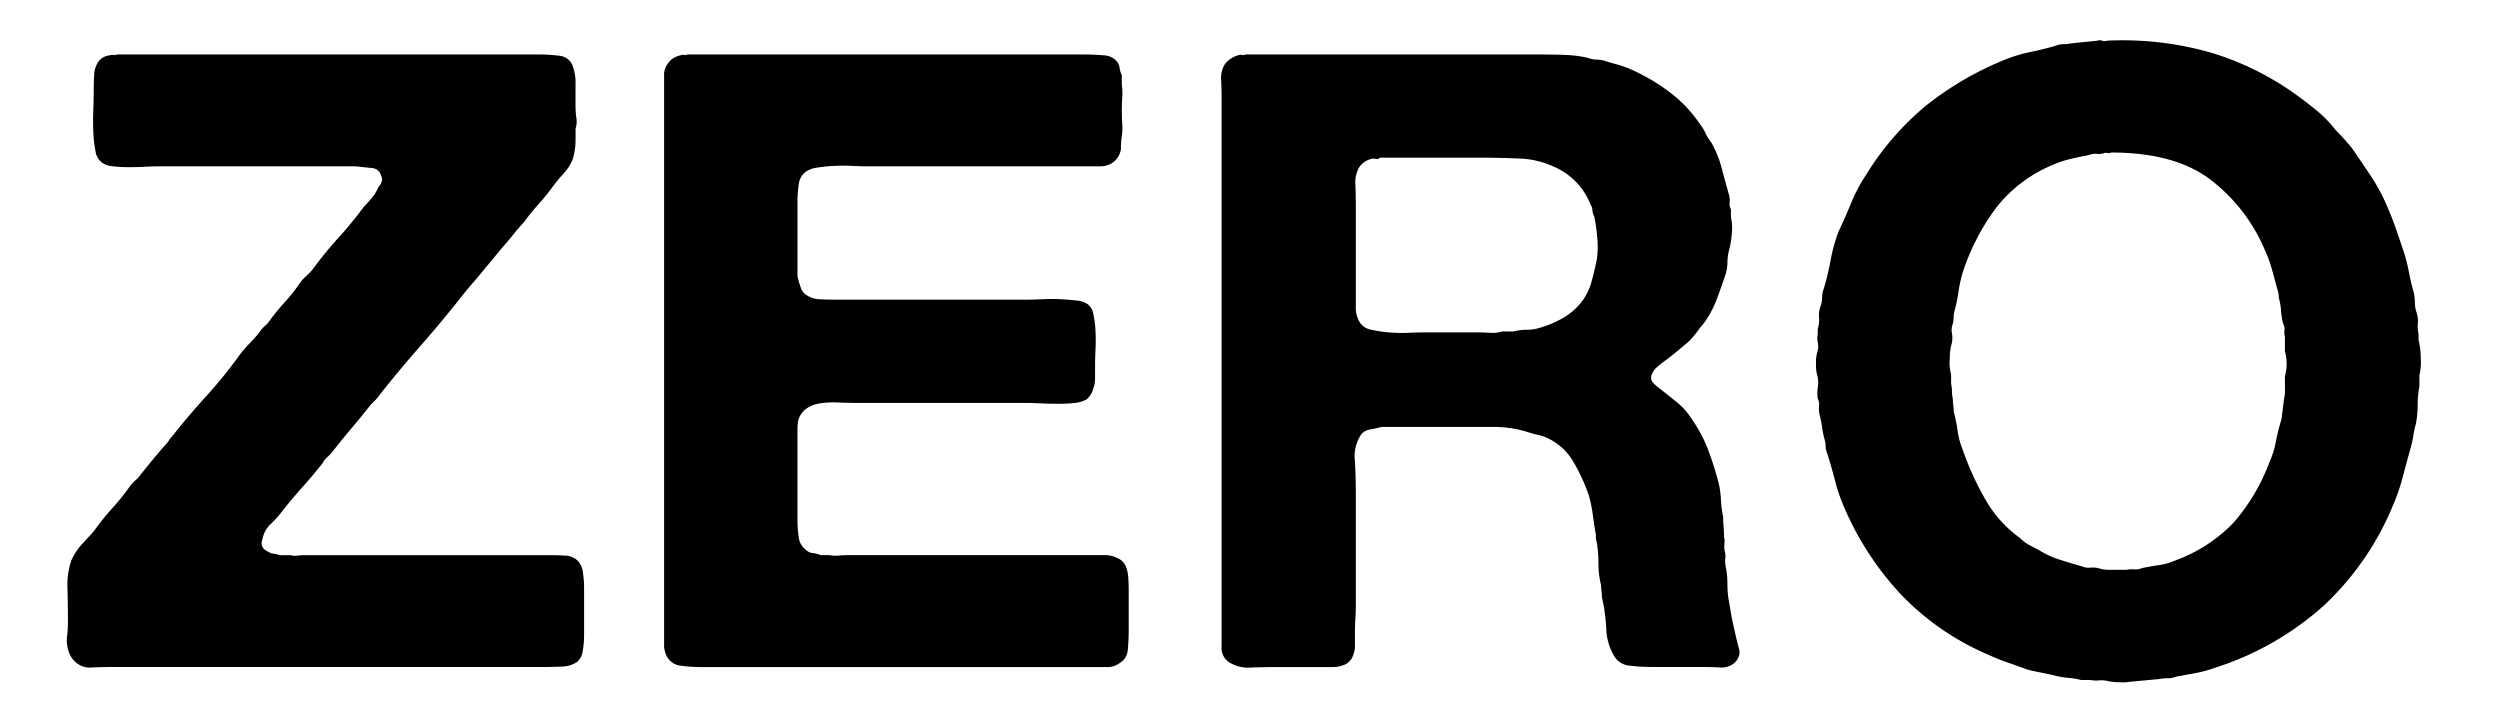<svg xmlns="http://www.w3.org/2000/svg" width="190" height="55" viewBox="0 0 190 55">
  <defs>
    <style>
      .cls-1 {
        fill-rule: evenodd;
      }
    </style>
  </defs>
  <path id="ZERO" class="cls-1" d="M8.627,4.173a0.374,0.374,0,0,0-.262.033,1.179,1.179,0,0,0-.915.523,1.924,1.924,0,0,0-.294.981C7.134,6.1,7.124,6.494,7.124,6.887s-0.011.872-.033,1.438-0.022,1.123,0,1.667a9.331,9.331,0,0,0,.163,1.471,1.355,1.355,0,0,0,.523.915,1.7,1.7,0,0,0,.817.262,10,10,0,0,0,1.177.065q0.621,0,1.275-.033t1.112-.033H27q0.653,0.066,1.242.131a0.752,0.752,0,0,1,.719.588,0.562,0.562,0,0,1,.033.49,1.131,1.131,0,0,1-.229.36,3.371,3.371,0,0,1-.49.817,9.211,9.211,0,0,1-.621.687,29.273,29.273,0,0,1-1.929,2.354A29.218,29.218,0,0,0,23.8,20.421a3.213,3.213,0,0,1-.458.49,4.327,4.327,0,0,0-.523.556,12.854,12.854,0,0,1-1.177,1.5,17.107,17.107,0,0,0-1.177,1.438,1.688,1.688,0,0,1-.327.36,1.682,1.682,0,0,0-.327.36,8.765,8.765,0,0,1-.817.948,8.877,8.877,0,0,0-.817.948,34.859,34.859,0,0,1-2.517,3.106q-1.341,1.471-2.583,3.04a1.538,1.538,0,0,0-.229.294,1.511,1.511,0,0,1-.229.294q-0.524.588-.981,1.144t-0.981,1.21a1.99,1.99,0,0,1-.36.392,2.852,2.852,0,0,0-.425.458,17.764,17.764,0,0,1-1.34,1.667A17.877,17.877,0,0,0,7.189,40.3q-0.458.524-.948,1.046a4.561,4.561,0,0,0-.817,1.242,5.877,5.877,0,0,0-.294,2.223q0.032,1.373.033,2.485A8.548,8.548,0,0,1,5.1,48.341a2.418,2.418,0,0,0,.065.981,1.826,1.826,0,0,0,.719,1.111,1.565,1.565,0,0,0,1.112.294q0.719-.032,1.373-0.033H41.189q0.785,0,1.5-.033a2.145,2.145,0,0,0,1.177-.36,1.319,1.319,0,0,0,.425-0.85,7.145,7.145,0,0,0,.1-1.177V44.744a7.99,7.99,0,0,0-.1-1.308,1.456,1.456,0,0,0-.49-0.915,1.485,1.485,0,0,0-.85-0.294q-0.524-.032-1.177-0.033H23.143a5.14,5.14,0,0,0-.556.033,1.144,1.144,0,0,1-.49-0.033h-0.85a2.089,2.089,0,0,0-.588-0.131,2.515,2.515,0,0,1-.588-0.327,0.64,0.64,0,0,1-.131-0.719,2.066,2.066,0,0,1,.621-1.177,7.4,7.4,0,0,0,.883-0.981q0.719-.915,1.536-1.831T24.516,35.2a1.449,1.449,0,0,1,.36-0.458,2.858,2.858,0,0,0,.425-0.458q0.719-.915,1.439-1.765t1.438-1.765l0.327-.327a2.635,2.635,0,0,0,.327-0.392q1.5-1.9,3.106-3.727t3.106-3.727q0.457-.589.948-1.144t0.948-1.144a2.4,2.4,0,0,0,.229-0.262,2.475,2.475,0,0,1,.229-0.262q0.457-.588.915-1.111t0.915-1.112q0.13-.13.294-0.327c0.108-.131.206-0.239,0.294-0.327a17.017,17.017,0,0,1,1.112-1.373,16.883,16.883,0,0,0,1.111-1.373,12.169,12.169,0,0,1,.817-0.981,3.552,3.552,0,0,0,.687-1.112,5.239,5.239,0,0,0,.2-1.5V9.764A1.636,1.636,0,0,0,43.8,8.946,7.119,7.119,0,0,1,43.739,8V6.429a3.666,3.666,0,0,0-.2-1.373,1.172,1.172,0,0,0-1.014-.817,13.545,13.545,0,0,0-1.733-.1H8.889A0.364,0.364,0,0,1,8.627,4.173Zm43.35,0a0.374,0.374,0,0,0-.262.033,1.517,1.517,0,0,0-.981.654,1.43,1.43,0,0,0-.262.915V48.962a1.79,1.79,0,0,0,.262,1.013,1.349,1.349,0,0,0,1.013.621,11.463,11.463,0,0,0,1.6.1H84.114a1.527,1.527,0,0,0,1.013-.327,1.263,1.263,0,0,0,.589-1.013q0.064-.687.065-1.471V44.875q0-.523-0.033-0.981a2.665,2.665,0,0,0-.163-0.785,1.178,1.178,0,0,0-.719-0.719,1.946,1.946,0,0,0-.883-0.2H64.466c-0.219,0-.458.011-0.719,0.033a2.537,2.537,0,0,1-.719-0.033H62.374a2.437,2.437,0,0,0-.621-0.163,0.794,0.794,0,0,1-.49-0.229,1.368,1.368,0,0,1-.556-0.948,9.071,9.071,0,0,1-.1-1.406V32.615a3.473,3.473,0,0,1,.065-0.686,1.671,1.671,0,0,1,.621-0.883,2.491,2.491,0,0,1,1.046-.392,6.676,6.676,0,0,1,1.34-.065q0.719,0.034,1.5.033h12.75c0.3,0,.686.011,1.144,0.033s0.915,0.033,1.373.033a10.639,10.639,0,0,0,1.242-.065,2.225,2.225,0,0,0,.883-0.262,1.571,1.571,0,0,0,.523-0.85,2.118,2.118,0,0,0,.131-0.785V27.81q0-.522.033-1.242t0-1.406a7.645,7.645,0,0,0-.163-1.275,1.156,1.156,0,0,0-.458-0.785,1.721,1.721,0,0,0-.817-0.262q-0.556-.064-1.21-0.1t-1.34,0c-0.458.023-.84,0.033-1.144,0.033H63.354c-0.392,0-.763-0.01-1.111-0.033a1.814,1.814,0,0,1-.915-0.294,1.042,1.042,0,0,1-.458-0.556,8.683,8.683,0,0,1-.261-0.883V15.387a9.082,9.082,0,0,1,.1-1.406,1.372,1.372,0,0,1,.556-0.948,2,2,0,0,1,.85-0.294,11.092,11.092,0,0,1,1.275-.131q0.687-.032,1.373,0c0.458,0.022.86,0.033,1.21,0.033H83.558a1.728,1.728,0,0,0,.981-0.262,1.567,1.567,0,0,0,.654-1.046,5.388,5.388,0,0,1,.065-0.981A4.624,4.624,0,0,0,85.291,9.4c-0.022-.327-0.033-0.664-0.033-1.013,0-.3.01-0.631,0.033-0.981a4.894,4.894,0,0,0-.033-0.981V5.71a1.583,1.583,0,0,1-.163-0.523,1.062,1.062,0,0,0-.163-0.458,1.364,1.364,0,0,0-1.046-.523q-0.72-.064-1.5-0.065H52.239A0.364,0.364,0,0,1,51.977,4.173Zm79.9,43.971c-0.088-.392-0.174-0.785-0.261-1.177l-0.2-1.177a6.917,6.917,0,0,1-.131-1.373,7.009,7.009,0,0,0-.131-1.373,1.829,1.829,0,0,1-.033-0.588,1.425,1.425,0,0,0-.032-0.523,1.972,1.972,0,0,1-.033-0.621,1.6,1.6,0,0,0-.033-0.556q0-.392-0.032-0.752c-0.023-.239-0.033-0.49-0.033-0.752a7.364,7.364,0,0,1-.164-1.242,7.483,7.483,0,0,0-.163-1.242,24.863,24.863,0,0,0-.85-2.681,10.737,10.737,0,0,0-1.242-2.288,5.108,5.108,0,0,0-1.112-1.242l-1.308-1.046a3.1,3.1,0,0,1-.457-0.392,0.59,0.59,0,0,1-.131-0.654,1.446,1.446,0,0,1,.392-0.556c0.174-.152.349-0.294,0.523-0.425q0.457-.326.85-0.654l0.785-.654a3.231,3.231,0,0,0,.49-0.458q0.23-.26.425-0.523a4.5,4.5,0,0,1,.327-0.425,4.559,4.559,0,0,0,.327-0.425,8,8,0,0,0,.85-1.667q0.327-.883.654-1.863a3.209,3.209,0,0,0,.131-0.883,3.911,3.911,0,0,1,.131-0.948,6.781,6.781,0,0,0,.2-1.21,3.945,3.945,0,0,0-.066-1.275V15.91a0.891,0.891,0,0,1-.1-0.523,1.446,1.446,0,0,0-.032-0.523q-0.328-1.177-.589-2.158a7.956,7.956,0,0,0-.785-1.9,3.251,3.251,0,0,1-.425-0.687,3.3,3.3,0,0,0-.425-0.687,10.027,10.027,0,0,0-2.288-2.419A14.8,14.8,0,0,0,123.9,5.252a7.86,7.86,0,0,0-.915-0.327l-0.915-.262a1.847,1.847,0,0,0-.687-0.131A1.82,1.82,0,0,1,120.7,4.4a9.487,9.487,0,0,0-1.8-.229Q117.95,4.141,116.9,4.14H94.673a0.44,0.44,0,0,1-.294.033,0.451,0.451,0,0,0-.294.033,1.926,1.926,0,0,0-.981.654A1.946,1.946,0,0,0,92.81,6.1q0.032,0.785.033,1.5V49.093a1.311,1.311,0,0,0,.523,1.21,2.713,2.713,0,0,0,1.765.425q1.177-.032,2.223-0.033h3.923a2.106,2.106,0,0,0,.785-0.131,1.177,1.177,0,0,0,.784-0.785,2.013,2.013,0,0,0,.131-0.752V48.079c0-.348.01-0.708,0.033-1.079s0.033-.729.033-1.079V37.552q0-1.111-.066-2.485a2.978,2.978,0,0,1,.458-2.027,1.032,1.032,0,0,1,.654-0.392q0.391-.064.915-0.2h8.4a8.571,8.571,0,0,1,2.713.392,5.786,5.786,0,0,0,.72.2,3.851,3.851,0,0,1,.654.2A4.459,4.459,0,0,1,119.519,35a13.913,13.913,0,0,1,1.243,2.681,10.927,10.927,0,0,1,.294,1.471q0.1,0.752.229,1.471a1.972,1.972,0,0,0,.065.588,9.012,9.012,0,0,1,.131,1.6,6.843,6.843,0,0,0,.2,1.667,2.846,2.846,0,0,0,.033.425,3.608,3.608,0,0,1,.033.49,13.507,13.507,0,0,1,.327,2.354,4.349,4.349,0,0,0,.588,2.092,1.52,1.52,0,0,0,1.177.752,14.952,14.952,0,0,0,1.831.1h3.6q0.719,0,1.406.033a1.508,1.508,0,0,0,1.078-.294,1.148,1.148,0,0,0,.36-0.458,0.914,0.914,0,0,0,.033-0.719Q132.007,48.733,131.877,48.144ZM120.958,21.4a4.46,4.46,0,0,1-.588,1.308,4.8,4.8,0,0,1-1.439,1.373,8.041,8.041,0,0,1-1.962.85,3.406,3.406,0,0,1-.948.131,4.178,4.178,0,0,0-1.013.131h-0.85a2.389,2.389,0,0,1-.915.1q-0.525-.032-0.981-0.033H108.4q-0.588,0-1.373.033a11.193,11.193,0,0,1-1.5-.033,10.166,10.166,0,0,1-1.308-.2,1.306,1.306,0,0,1-.85-0.523,2.1,2.1,0,0,1-.326-1.242v-7.65c0-.523-0.012-1.056-0.033-1.6a2.3,2.3,0,0,1,.294-1.34,1.567,1.567,0,0,1,1.046-.654,1.1,1.1,0,0,1,.262.033,0.268,0.268,0,0,0,.261-0.1h7.585q1.569,0,3.008.065a6.666,6.666,0,0,1,2.55.588,5.165,5.165,0,0,1,2.877,2.942,0.711,0.711,0,0,1,.13.392,1.041,1.041,0,0,0,.131.458A11.367,11.367,0,0,1,121.383,18a6.633,6.633,0,0,1-.033,1.765Q121.155,20.684,120.958,21.4Zm62.834,3.923a2.745,2.745,0,0,1-.033-0.752,2.059,2.059,0,0,0-.1-0.817,2.542,2.542,0,0,1-.131-0.817,3.22,3.22,0,0,0-.131-0.883c-0.13-.479-0.24-0.948-0.326-1.406s-0.2-.9-0.327-1.34q-0.329-.981-0.622-1.831t-0.686-1.765a13.969,13.969,0,0,0-1.242-2.321q-0.721-1.079-1.439-2.125-0.263-.326-0.588-0.687t-0.654-.687a9.034,9.034,0,0,0-1.5-1.537q-0.916-.751-1.765-1.34a21.97,21.97,0,0,0-6.081-2.975,24.42,24.42,0,0,0-8.043-.948,0.5,0.5,0,0,1-.359,0,0.511,0.511,0,0,0-.36,0l-1.961.2a3.153,3.153,0,0,1-.621.065,1.681,1.681,0,0,0-.622.131q-0.917.262-1.863,0.458a11.5,11.5,0,0,0-1.8.523,24.256,24.256,0,0,0-6.212,3.6,21.253,21.253,0,0,0-4.511,5.231,11.927,11.927,0,0,0-1.112,2.092q-0.458,1.113-.981,2.223a12.394,12.394,0,0,0-.588,2.125,21.5,21.5,0,0,1-.523,2.19,1.821,1.821,0,0,0-.131.687,1.833,1.833,0,0,1-.131.687,2.041,2.041,0,0,0-.1.817,2.5,2.5,0,0,1-.1.883v0.392a1.477,1.477,0,0,0,0,.621,1.51,1.51,0,0,1,0,.621,2.9,2.9,0,0,0-.131,1.014,2.891,2.891,0,0,0,.131,1.014,2.6,2.6,0,0,1,0,.817,2.546,2.546,0,0,0,0,.817,0.976,0.976,0,0,1,.1.556,2,2,0,0,0,.033.621,9.359,9.359,0,0,1,.2,1.014,6.433,6.433,0,0,0,.2.948,2.064,2.064,0,0,1,.066.49,1.545,1.545,0,0,0,.13.556q0.327,1.047.589,2.06a13.226,13.226,0,0,0,.654,1.929,22.853,22.853,0,0,0,4.413,6.767,20.06,20.06,0,0,0,6.637,4.544q0.719,0.328,1.471.588t1.471,0.523q0.522,0.13,1.046.229t1.046,0.229a5.868,5.868,0,0,0,.981.163,5.66,5.66,0,0,1,.981.163h0.719a2.051,2.051,0,0,0,.621.033,1.989,1.989,0,0,1,.621.033,4.123,4.123,0,0,0,.85.1,3.651,3.651,0,0,0,.916-0.033l2.158-.2a3.457,3.457,0,0,1,.686-0.065,1.848,1.848,0,0,0,.687-0.131l1.438-.262a9.019,9.019,0,0,0,1.439-.392,22.675,22.675,0,0,0,8.238-4.675,21.7,21.7,0,0,0,5.3-7.617,14.808,14.808,0,0,0,.752-2.158q0.294-1.111.621-2.289a6.761,6.761,0,0,0,.2-0.915,6.686,6.686,0,0,1,.2-0.915,8.125,8.125,0,0,0,.13-1.438,6.932,6.932,0,0,1,.131-1.373v-0.85a4.282,4.282,0,0,0,.1-1.34,5.367,5.367,0,0,0-.163-1.34V25.325Zm-10.135,3.792v0.621a2.31,2.31,0,0,1-.065.556l-0.2,1.569a15.817,15.817,0,0,0-.425,1.7,6.991,6.991,0,0,1-.491,1.569,14.9,14.9,0,0,1-2.713,4.577,11.6,11.6,0,0,1-4.414,2.877,4.783,4.783,0,0,1-1.242.36c-0.436.065-.873,0.142-1.308,0.229a1.18,1.18,0,0,1-.588.1,1.879,1.879,0,0,0-.589.033h-1.373a2.445,2.445,0,0,1-.784-0.131,2.058,2.058,0,0,0-.622-0.033,1.265,1.265,0,0,1-.621-0.1q-0.916-.261-1.732-0.523a6.519,6.519,0,0,1-1.537-.719c-0.261-.131-0.513-0.262-0.752-0.392a2.972,2.972,0,0,1-.686-0.523,9.1,9.1,0,0,1-2.616-2.91,21.7,21.7,0,0,1-1.765-3.89,5.77,5.77,0,0,1-.36-1.373,11.162,11.162,0,0,0-.294-1.439,3.453,3.453,0,0,0-.033-0.49,3.44,3.44,0,0,1-.032-0.49,2.261,2.261,0,0,1-.066-0.556,2.316,2.316,0,0,0-.065-0.556V28.464a3.348,3.348,0,0,1-.1-1.21,4.1,4.1,0,0,1,.163-1.21,2.017,2.017,0,0,0,0-.719,1.309,1.309,0,0,1,.066-0.719,2.047,2.047,0,0,0,.065-0.49,2.01,2.01,0,0,1,.065-0.49,11.621,11.621,0,0,0,.295-1.406,11.462,11.462,0,0,1,.294-1.406,17.1,17.1,0,0,1,2.583-5.035,10.587,10.587,0,0,1,4.348-3.269,7.357,7.357,0,0,1,1.275-.425q0.685-.162,1.405-0.294a1.2,1.2,0,0,1,.589-0.1,1.4,1.4,0,0,0,.523-0.033,0.451,0.451,0,0,1,.294-0.033,0.439,0.439,0,0,0,.294-0.033q4.839,0,7.552,2.06a13.177,13.177,0,0,1,4.152,5.394,9.494,9.494,0,0,1,.523,1.438l0.393,1.439a2.3,2.3,0,0,1,.13.719,4.638,4.638,0,0,1,.164.948,5.7,5.7,0,0,0,.163,1.013,0.829,0.829,0,0,1,.1.49,1.259,1.259,0,0,0,.033.49V26.7a3.5,3.5,0,0,1,0,1.9v0.523Z"/>
</svg>
